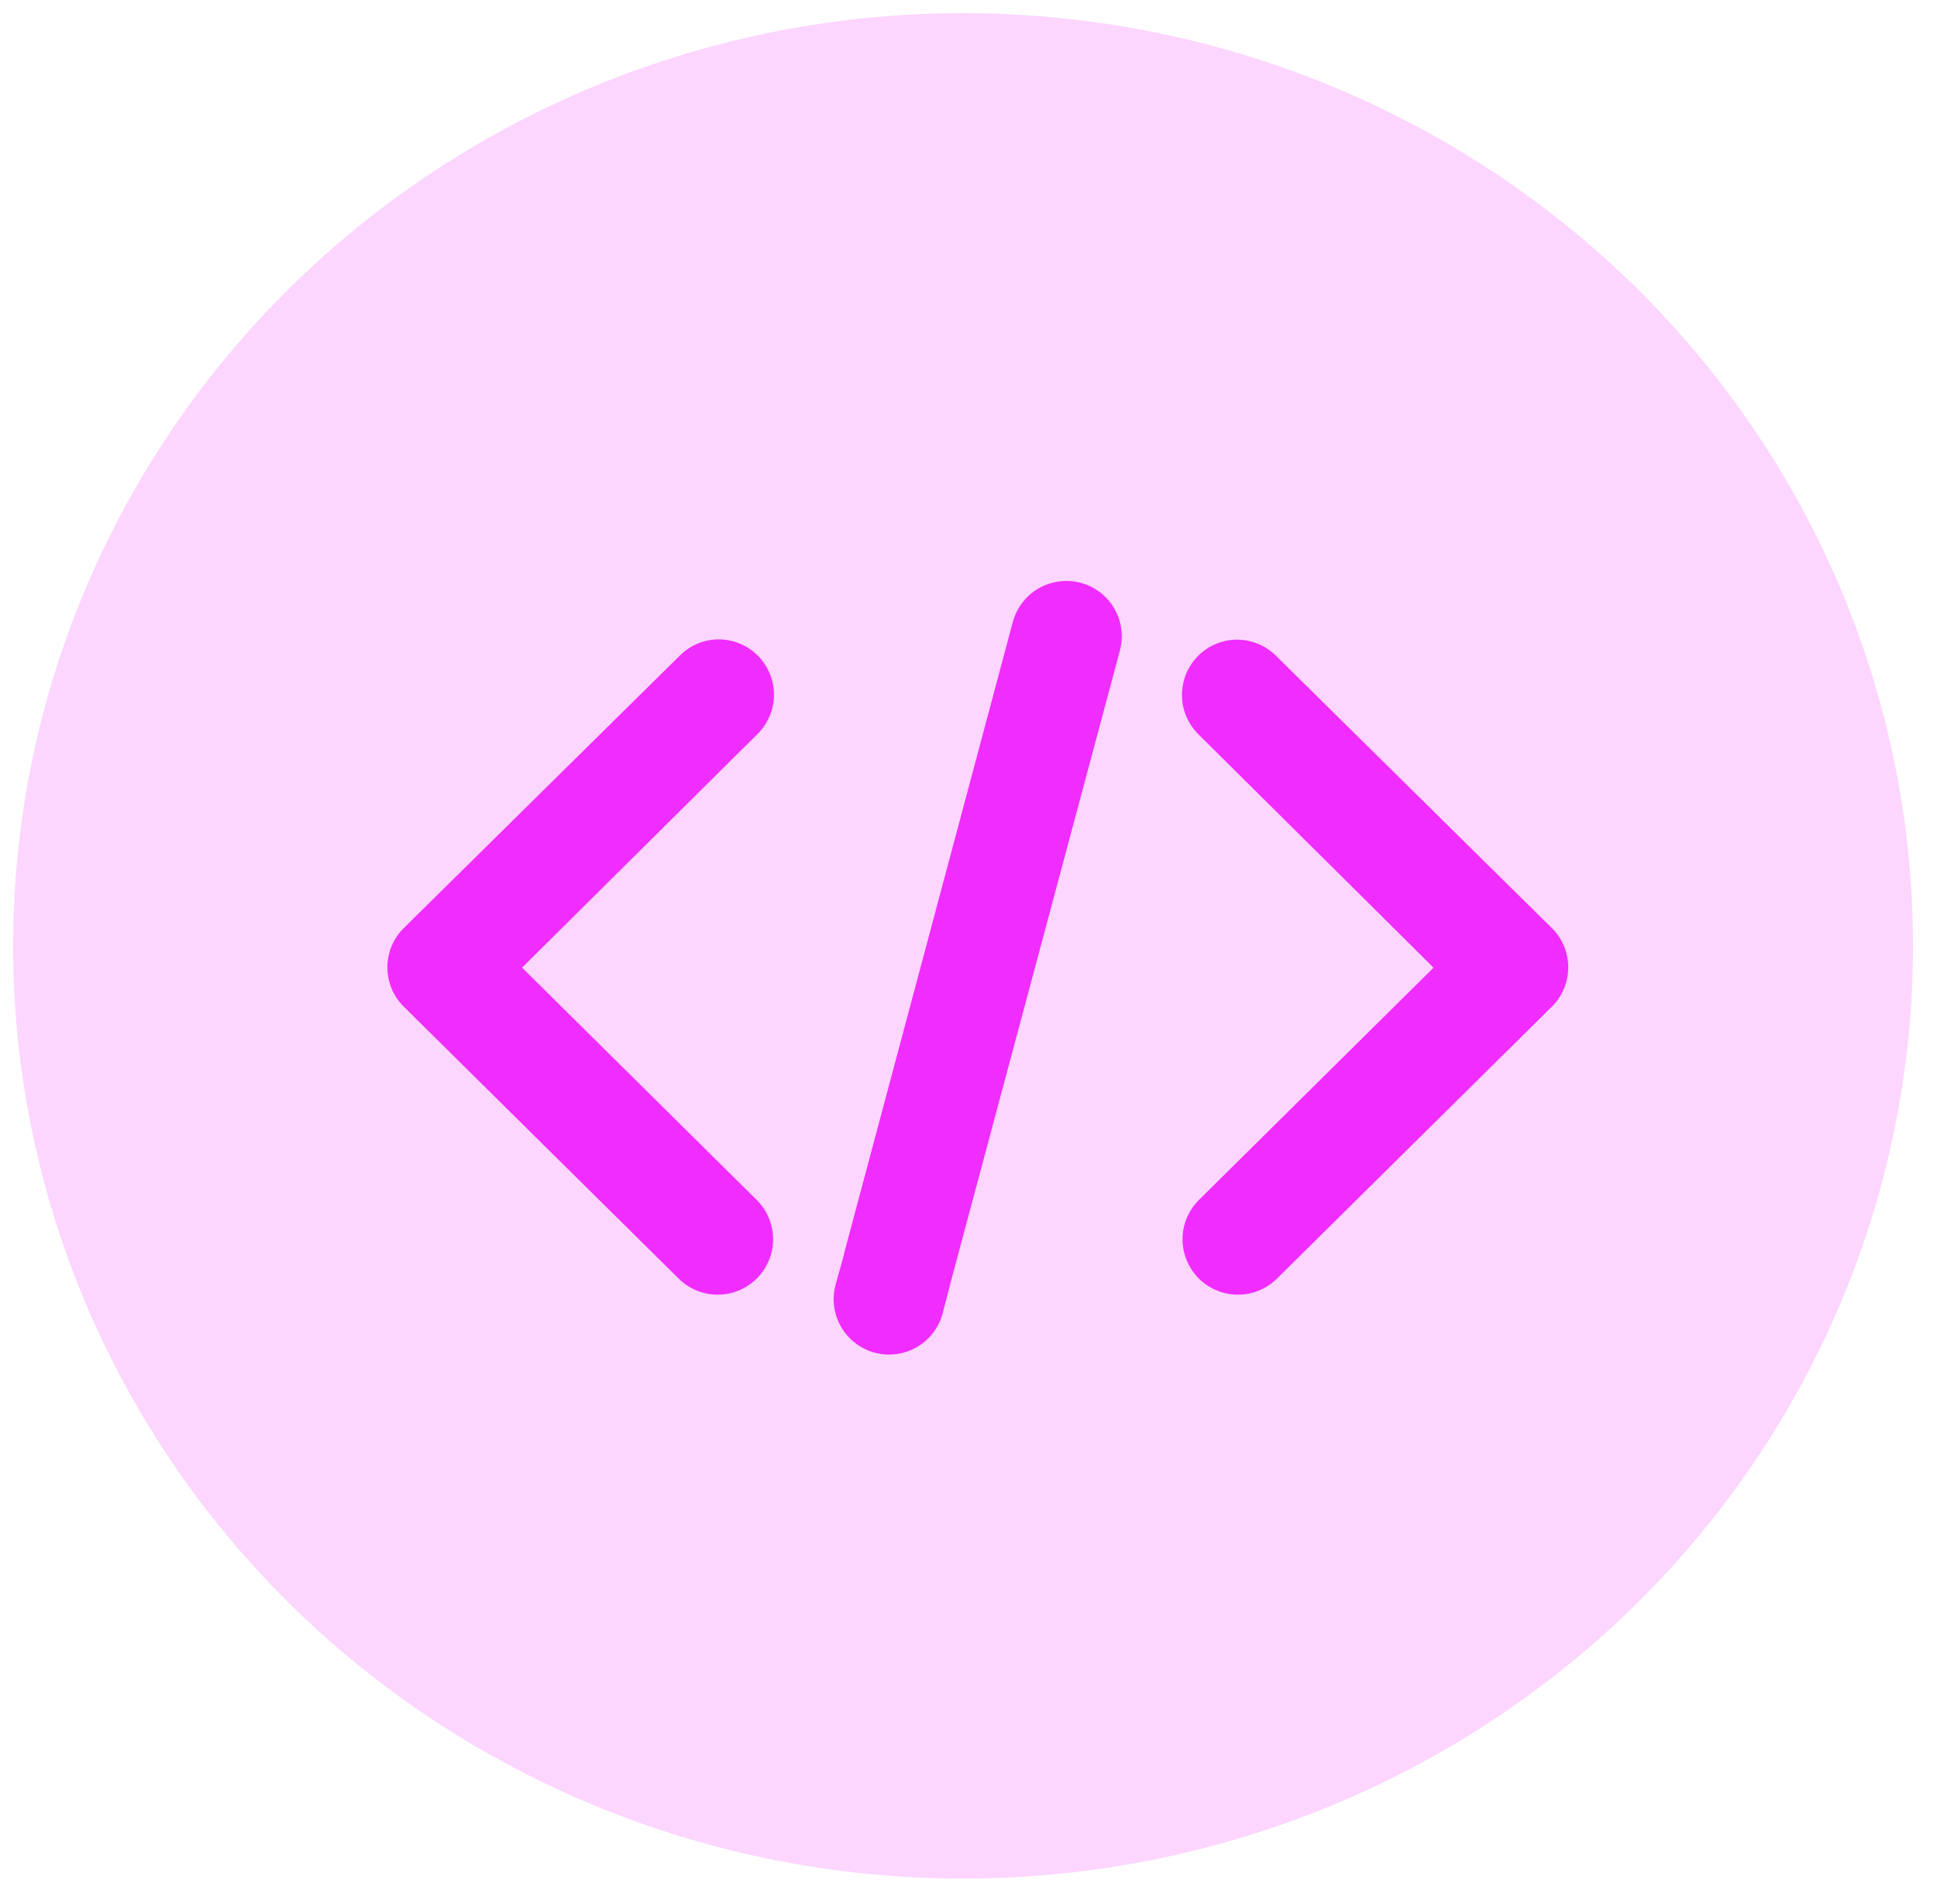 <svg width="60" height="59" viewBox="0 0 60 59" fill="none" xmlns="http://www.w3.org/2000/svg">
<ellipse cx="29.832" cy="29.306" rx="29.425" ry="28.899" fill="#FCD6FF"/>
<path d="M32.894 18.006C32.544 18.033 32.21 18.168 31.939 18.391C31.668 18.615 31.471 18.916 31.377 19.255L26.166 38.762C26.151 38.815 26.14 38.868 26.13 38.923L25.88 39.815C25.764 40.255 25.828 40.723 26.057 41.117C26.287 41.51 26.663 41.796 27.103 41.912C27.543 42.028 28.011 41.964 28.405 41.735C28.798 41.506 29.084 41.13 29.2 40.69L29.468 39.654L34.697 20.13C34.763 19.865 34.765 19.589 34.703 19.324C34.641 19.059 34.517 18.812 34.341 18.605C34.165 18.397 33.942 18.235 33.69 18.13C33.438 18.026 33.166 17.983 32.894 18.006ZM22.025 19.826C21.643 19.881 21.291 20.064 21.026 20.344L12.513 28.75C12.351 28.909 12.222 29.099 12.133 29.309C12.045 29.519 12 29.745 12 29.972C12 30.2 12.045 30.425 12.133 30.635C12.222 30.845 12.351 31.035 12.513 31.195L21.026 39.619C21.186 39.777 21.377 39.902 21.585 39.987C21.794 40.071 22.018 40.114 22.243 40.112C22.469 40.111 22.692 40.065 22.899 39.977C23.107 39.889 23.295 39.761 23.453 39.601C23.611 39.44 23.736 39.25 23.821 39.041C23.906 38.832 23.949 38.609 23.947 38.383C23.945 38.158 23.899 37.935 23.811 37.728C23.724 37.52 23.596 37.332 23.435 37.174L16.172 29.981L23.435 22.771C23.7 22.522 23.878 22.195 23.945 21.838C24.012 21.48 23.963 21.111 23.806 20.784C23.649 20.456 23.392 20.186 23.072 20.014C22.752 19.842 22.385 19.776 22.025 19.826ZM38.159 19.826C37.833 19.858 37.522 19.983 37.264 20.186C37.007 20.389 36.813 20.662 36.706 20.972C36.599 21.282 36.583 21.617 36.66 21.936C36.737 22.254 36.905 22.544 37.142 22.771L44.406 29.981L37.142 37.174C36.981 37.332 36.854 37.52 36.766 37.728C36.678 37.935 36.632 38.158 36.63 38.383C36.627 38.839 36.805 39.276 37.124 39.601C37.444 39.925 37.879 40.109 38.334 40.112C38.789 40.116 39.227 39.938 39.551 39.619L48.064 31.195C48.227 31.035 48.356 30.845 48.444 30.635C48.532 30.425 48.577 30.2 48.577 29.972C48.577 29.745 48.532 29.519 48.444 29.309C48.356 29.099 48.227 28.909 48.064 28.75L39.551 20.344C39.373 20.159 39.155 20.016 38.914 19.926C38.673 19.837 38.415 19.802 38.159 19.826Z" fill="#F02CFF"/>
</svg>
